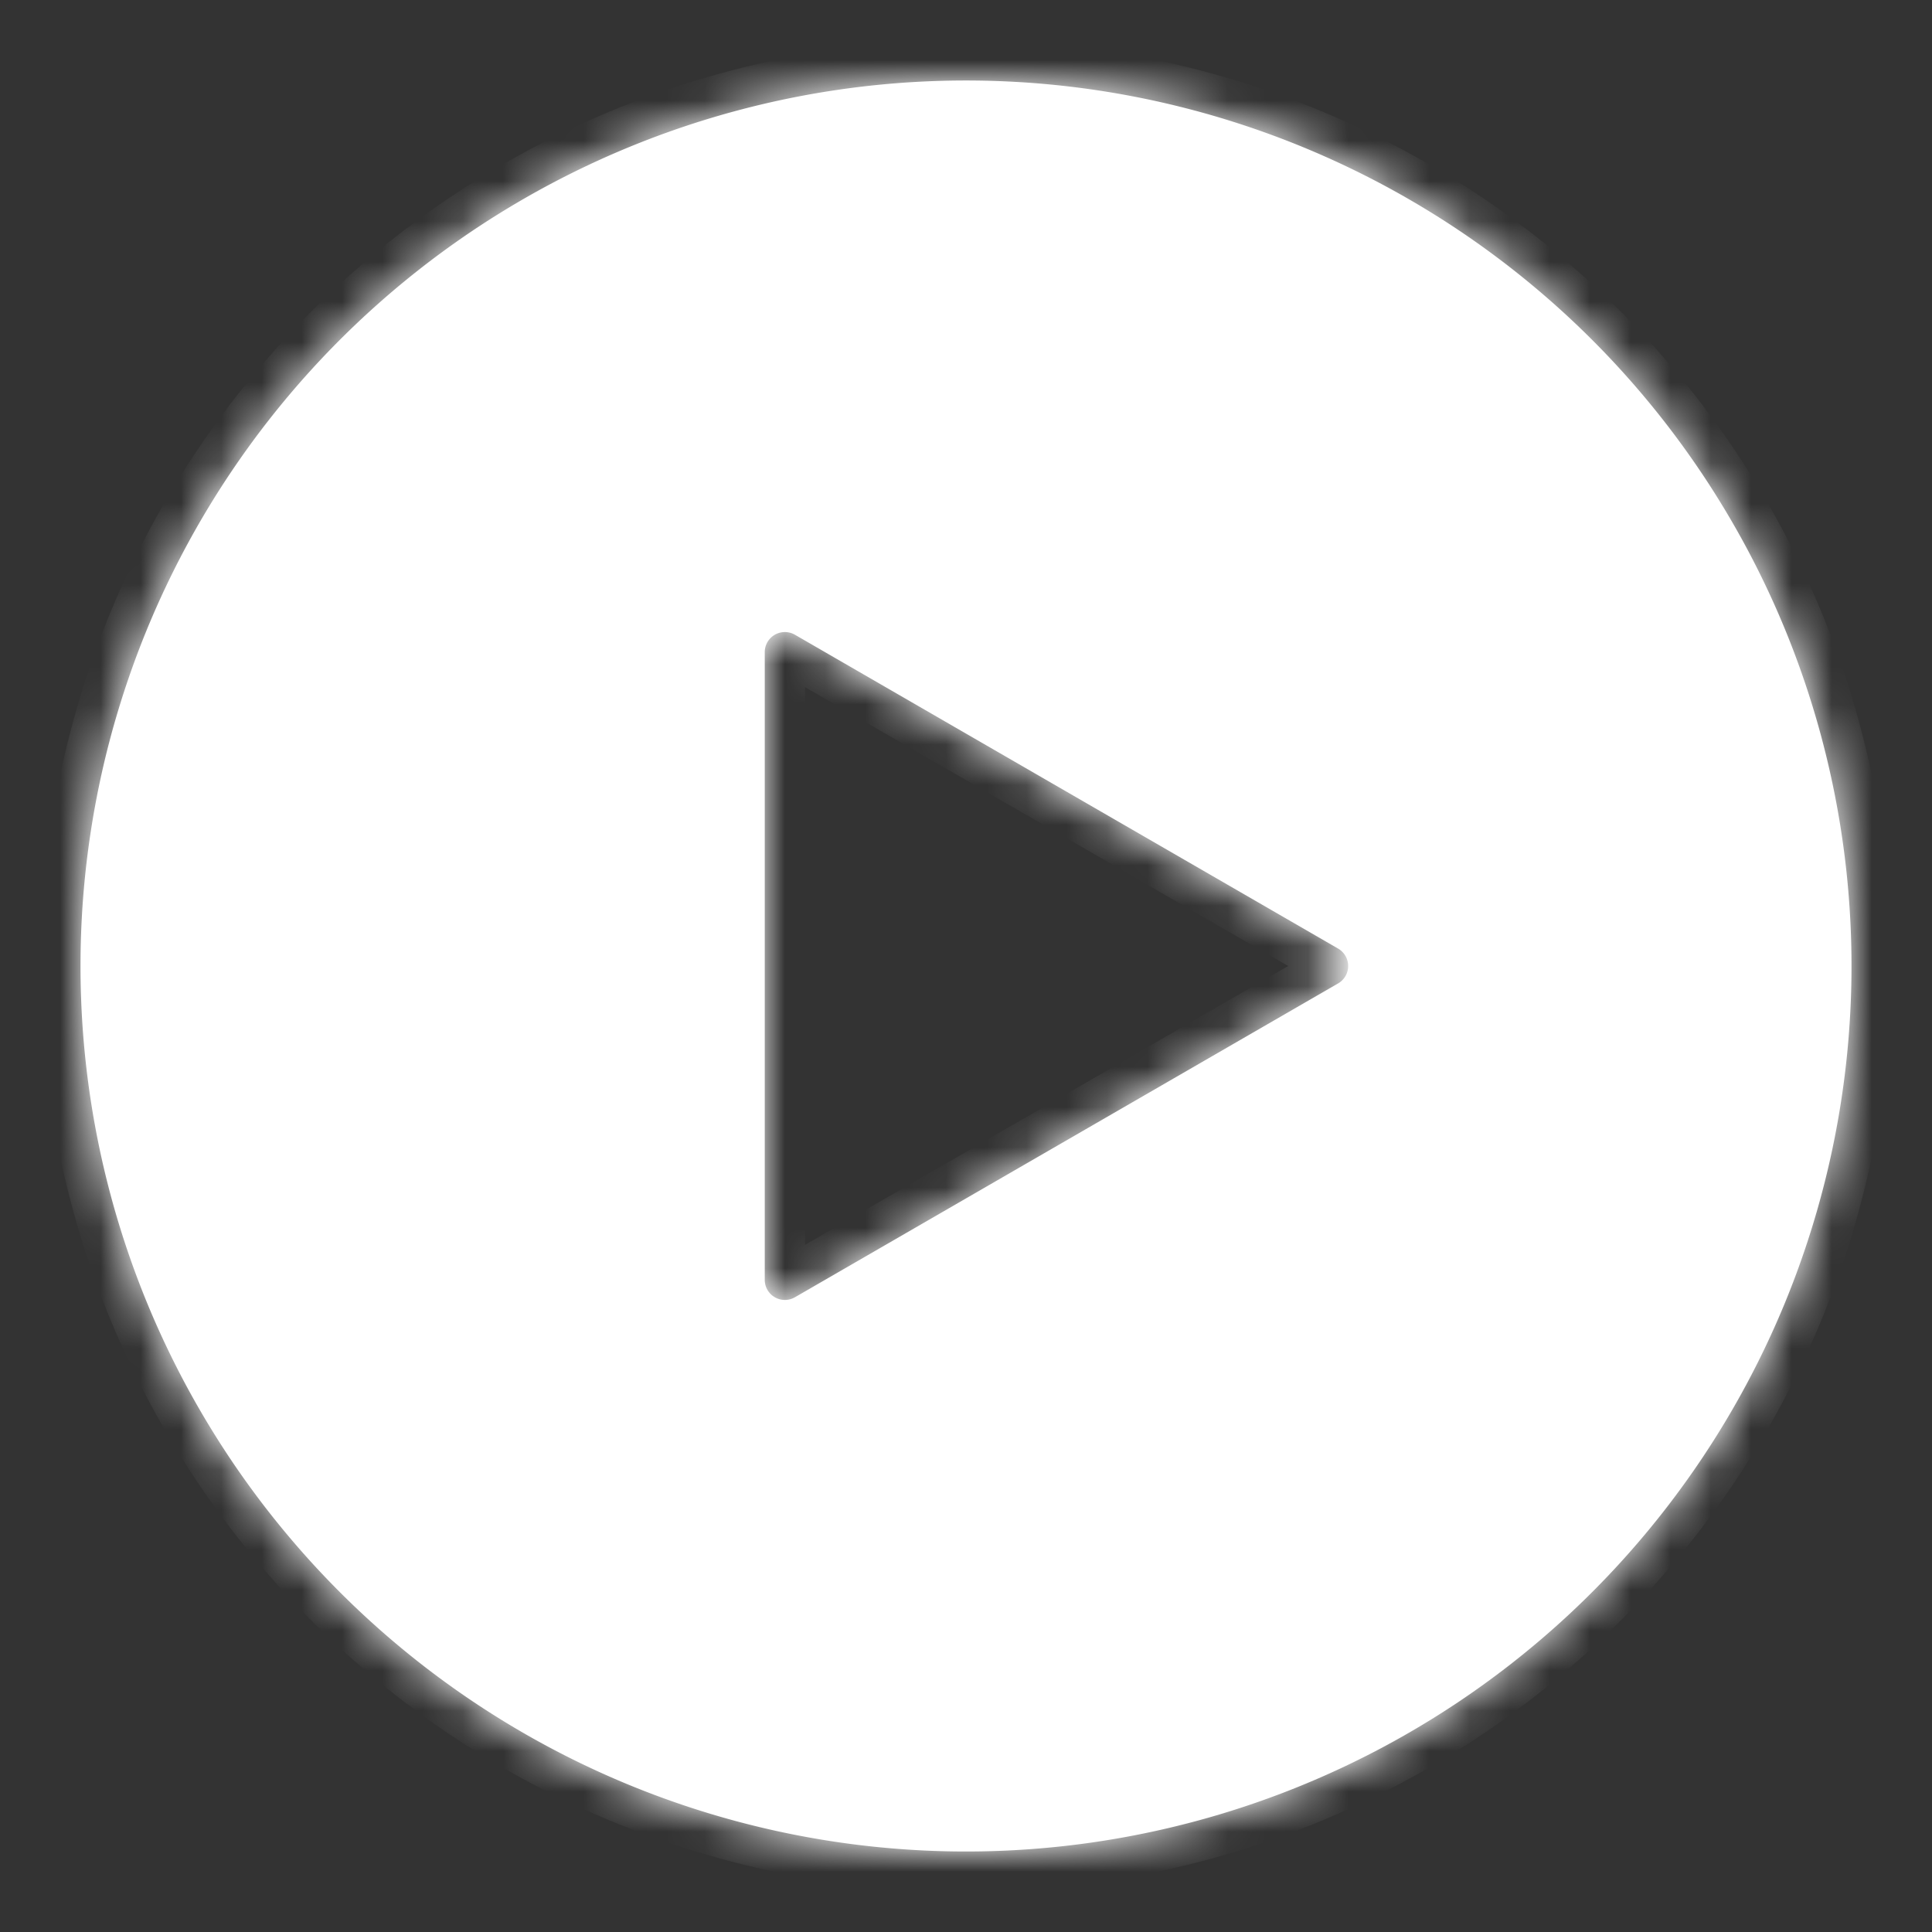 <svg xmlns="http://www.w3.org/2000/svg" viewBox="0 0 48 48"><rect x="0" y="0" width="48" height="48" fill="#333333" stroke="none"/><defs><style>.a{fill:#fff;fill-rule:evenodd}</style><mask id="a" x="1" y="1" width="46" height="46" maskUnits="userSpaceOnUse"><path class="a" d="M24 46A22 22 0 102 24a22 22 0 0022 22zm-4.25-13.77l13.5-7.8a.5.5 0 000-.86l-13.5-7.8a.5.5 0 00-.75.44v15.58a.5.5 0 00.75.44z"/></mask></defs><path class="a" d="M24 46A22 22 0 102 24a22 22 0 0022 22zm-4.25-13.77l13.5-7.8a.5.5 0 000-.86l-13.5-7.8a.5.5 0 00-.75.44v15.58a.5.5 0 00.75.44z"/><g mask="url(#a)"><path d="M33.25 24.43l.5.87zm-13.5 7.8l.5.86zm13.5-8.66l.5-.87zm-13.5-7.8l.5-.86zM45 24a21 21 0 01-21 21v2a23 23 0 0023-23zM24 3a21 21 0 0121 21h2A23 23 0 0024 1zM3 24A21 21 0 0124 3V1A23 23 0 001 24zm21 21A21 21 0 013 24H1a23 23 0 0023 23zm8.75-21.43l-13.5 7.79 1 1.73 13.5-7.79zm0 .86a.5.5 0 010-.86l1 1.73a1.5 1.5 0 000-2.6zm-13.5-7.79l13.5 7.79 1-1.73-13.5-7.79zm.75-.43a.5.5 0 01-.75.43l1-1.73a1.5 1.5 0 00-2.25 1.3zm0 15.58V16.21h-2v15.58zm-.75-.43a.5.5 0 01.75.43h-2a1.5 1.5 0 002.25 1.3z" fill="#fff"/></g></svg>